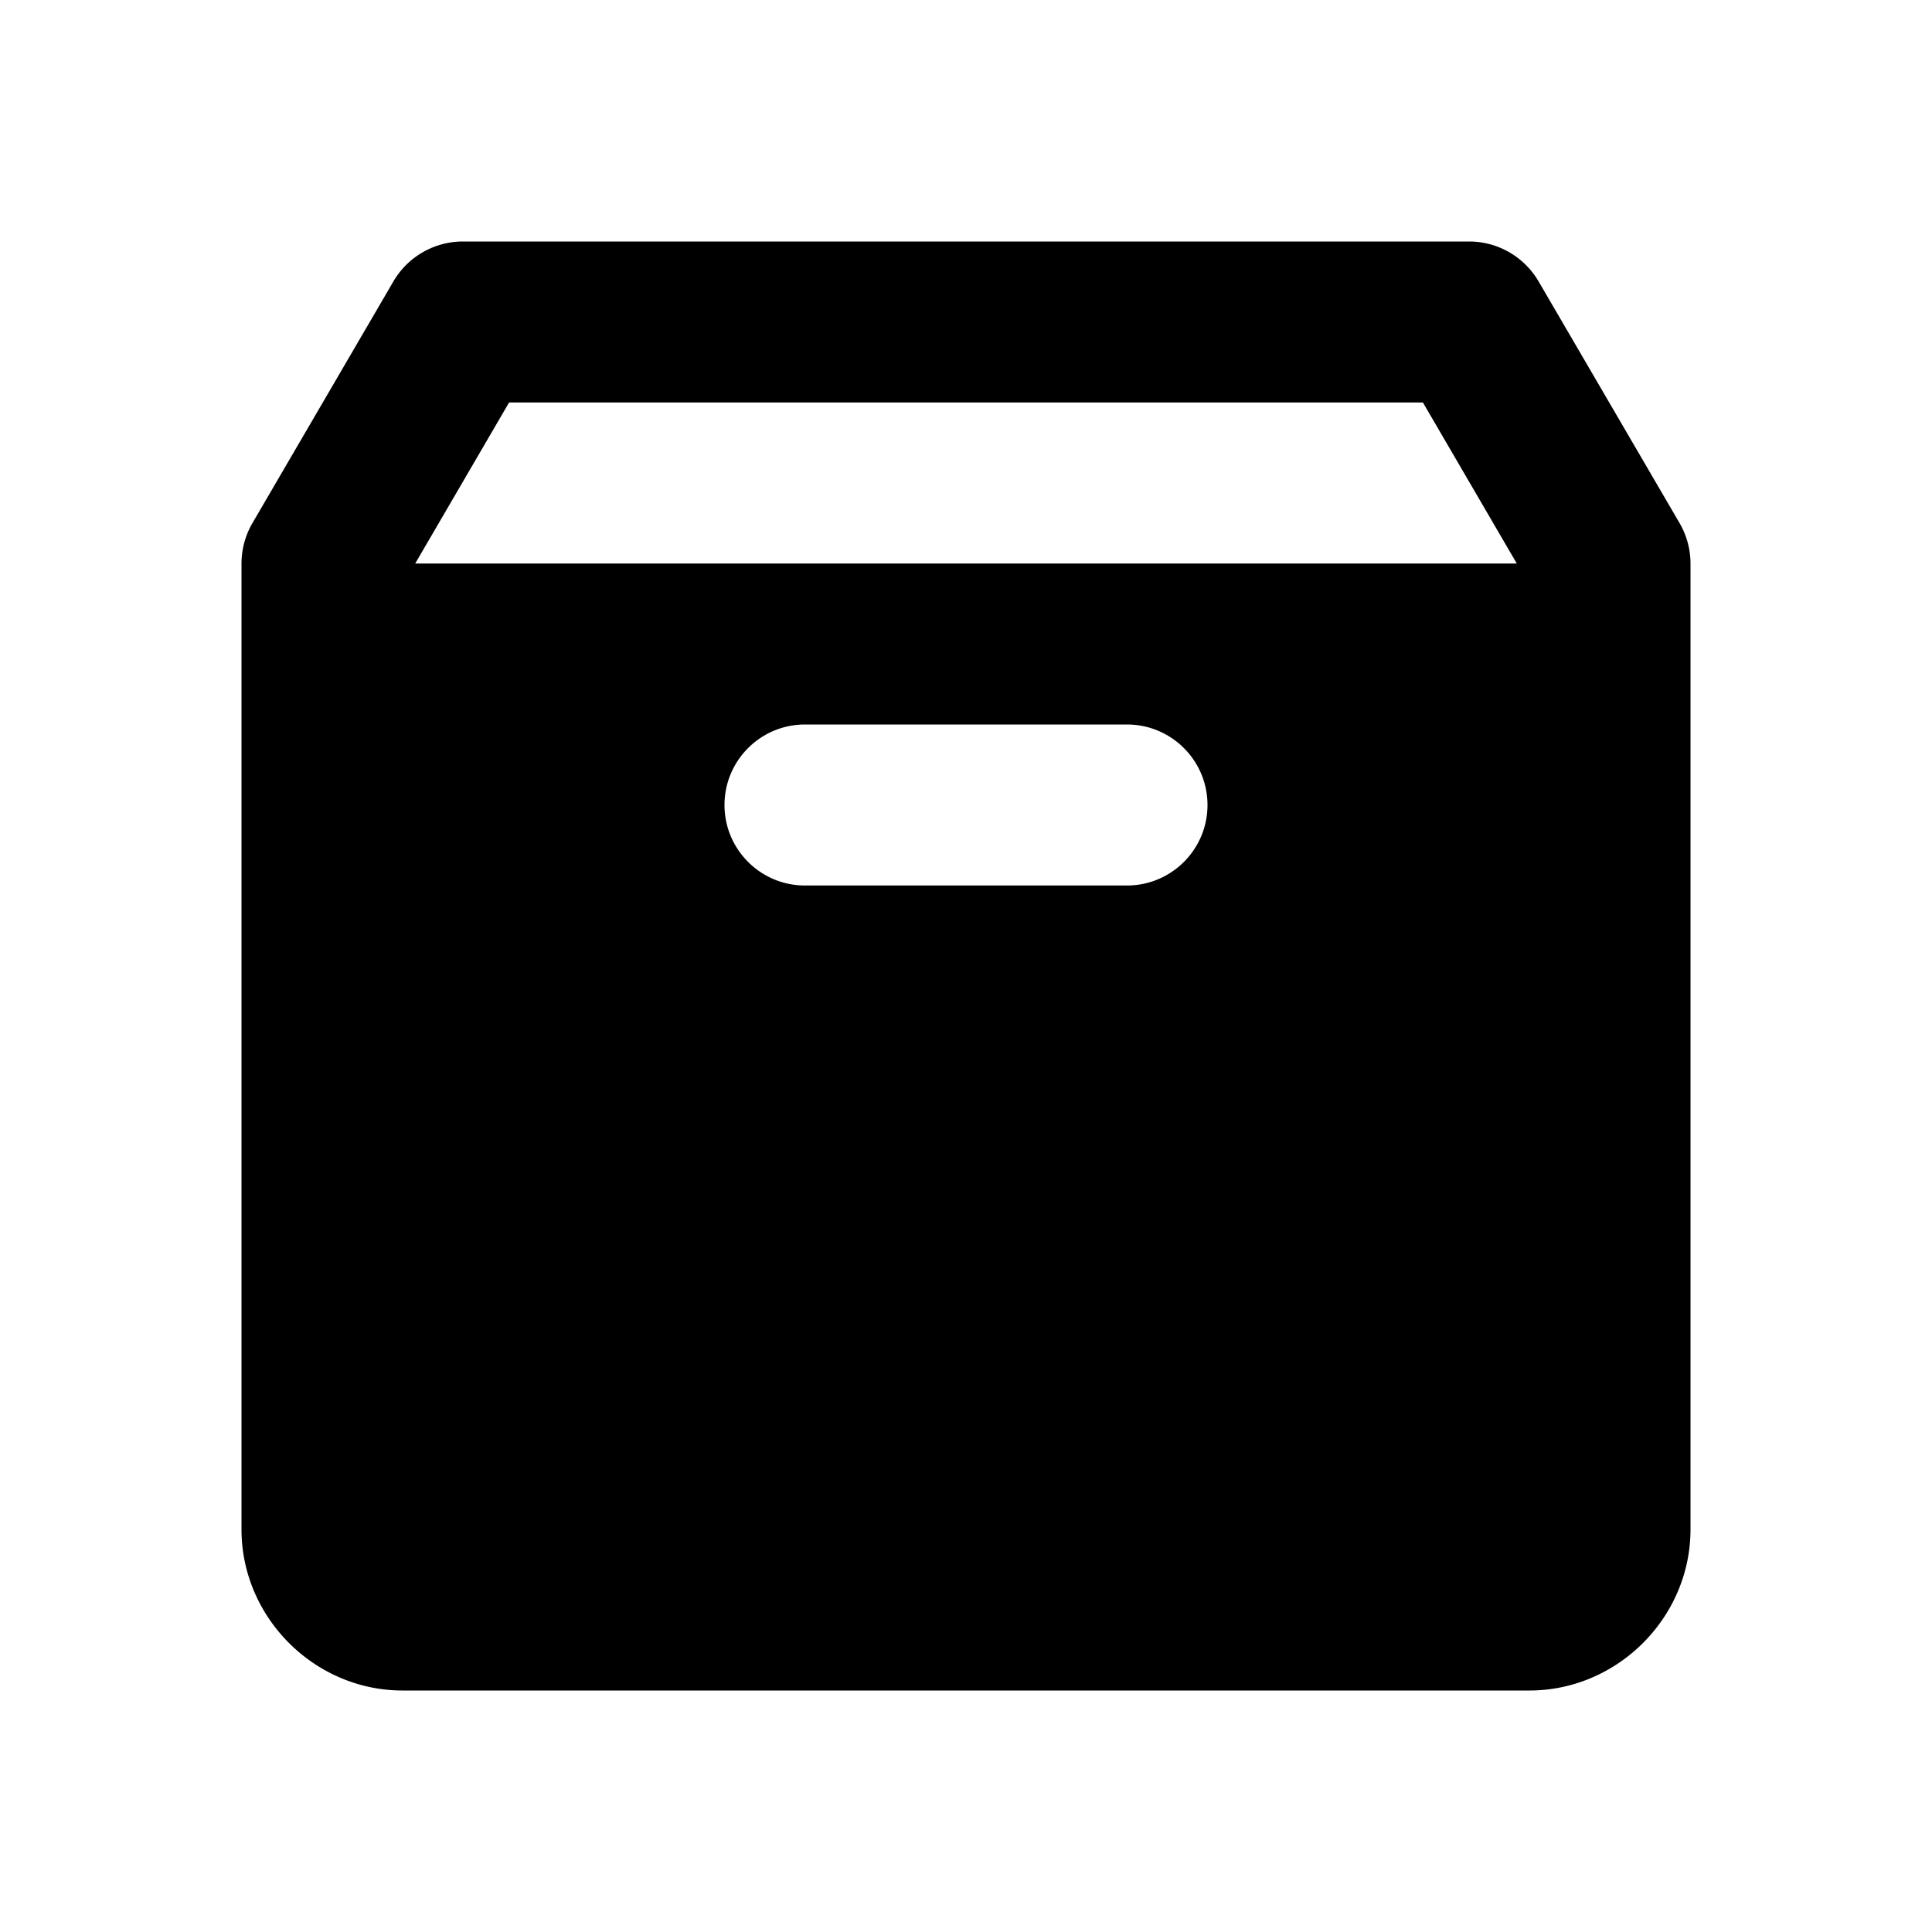 <svg fill="#000000" xmlns="http://www.w3.org/2000/svg" viewBox="0 0 24 24" width="24px" height="24px"><path d="M 5.75 3 A 1 1 0 0 0 4.887 3.496 L 3.137 6.496 A 1 1 0 0 0 3 7 L 3 19 C 3 20.093 3.907 21 5 21 L 19 21 C 20.093 21 21 20.093 21 19 L 21 7 A 1 1 0 0 0 20.863 6.496 L 19.113 3.496 A 1 1 0 0 0 18.25 3 L 5.75 3 z M 6.324 5 L 17.676 5 L 18.842 7 L 5.158 7 L 6.324 5 z M 10 9 L 14 9 C 14.552 9 15 9.448 15 10 C 15 10.552 14.552 11 14 11 L 10 11 C 9.448 11 9 10.552 9 10 C 9 9.448 9.448 9 10 9 z"/></svg>
